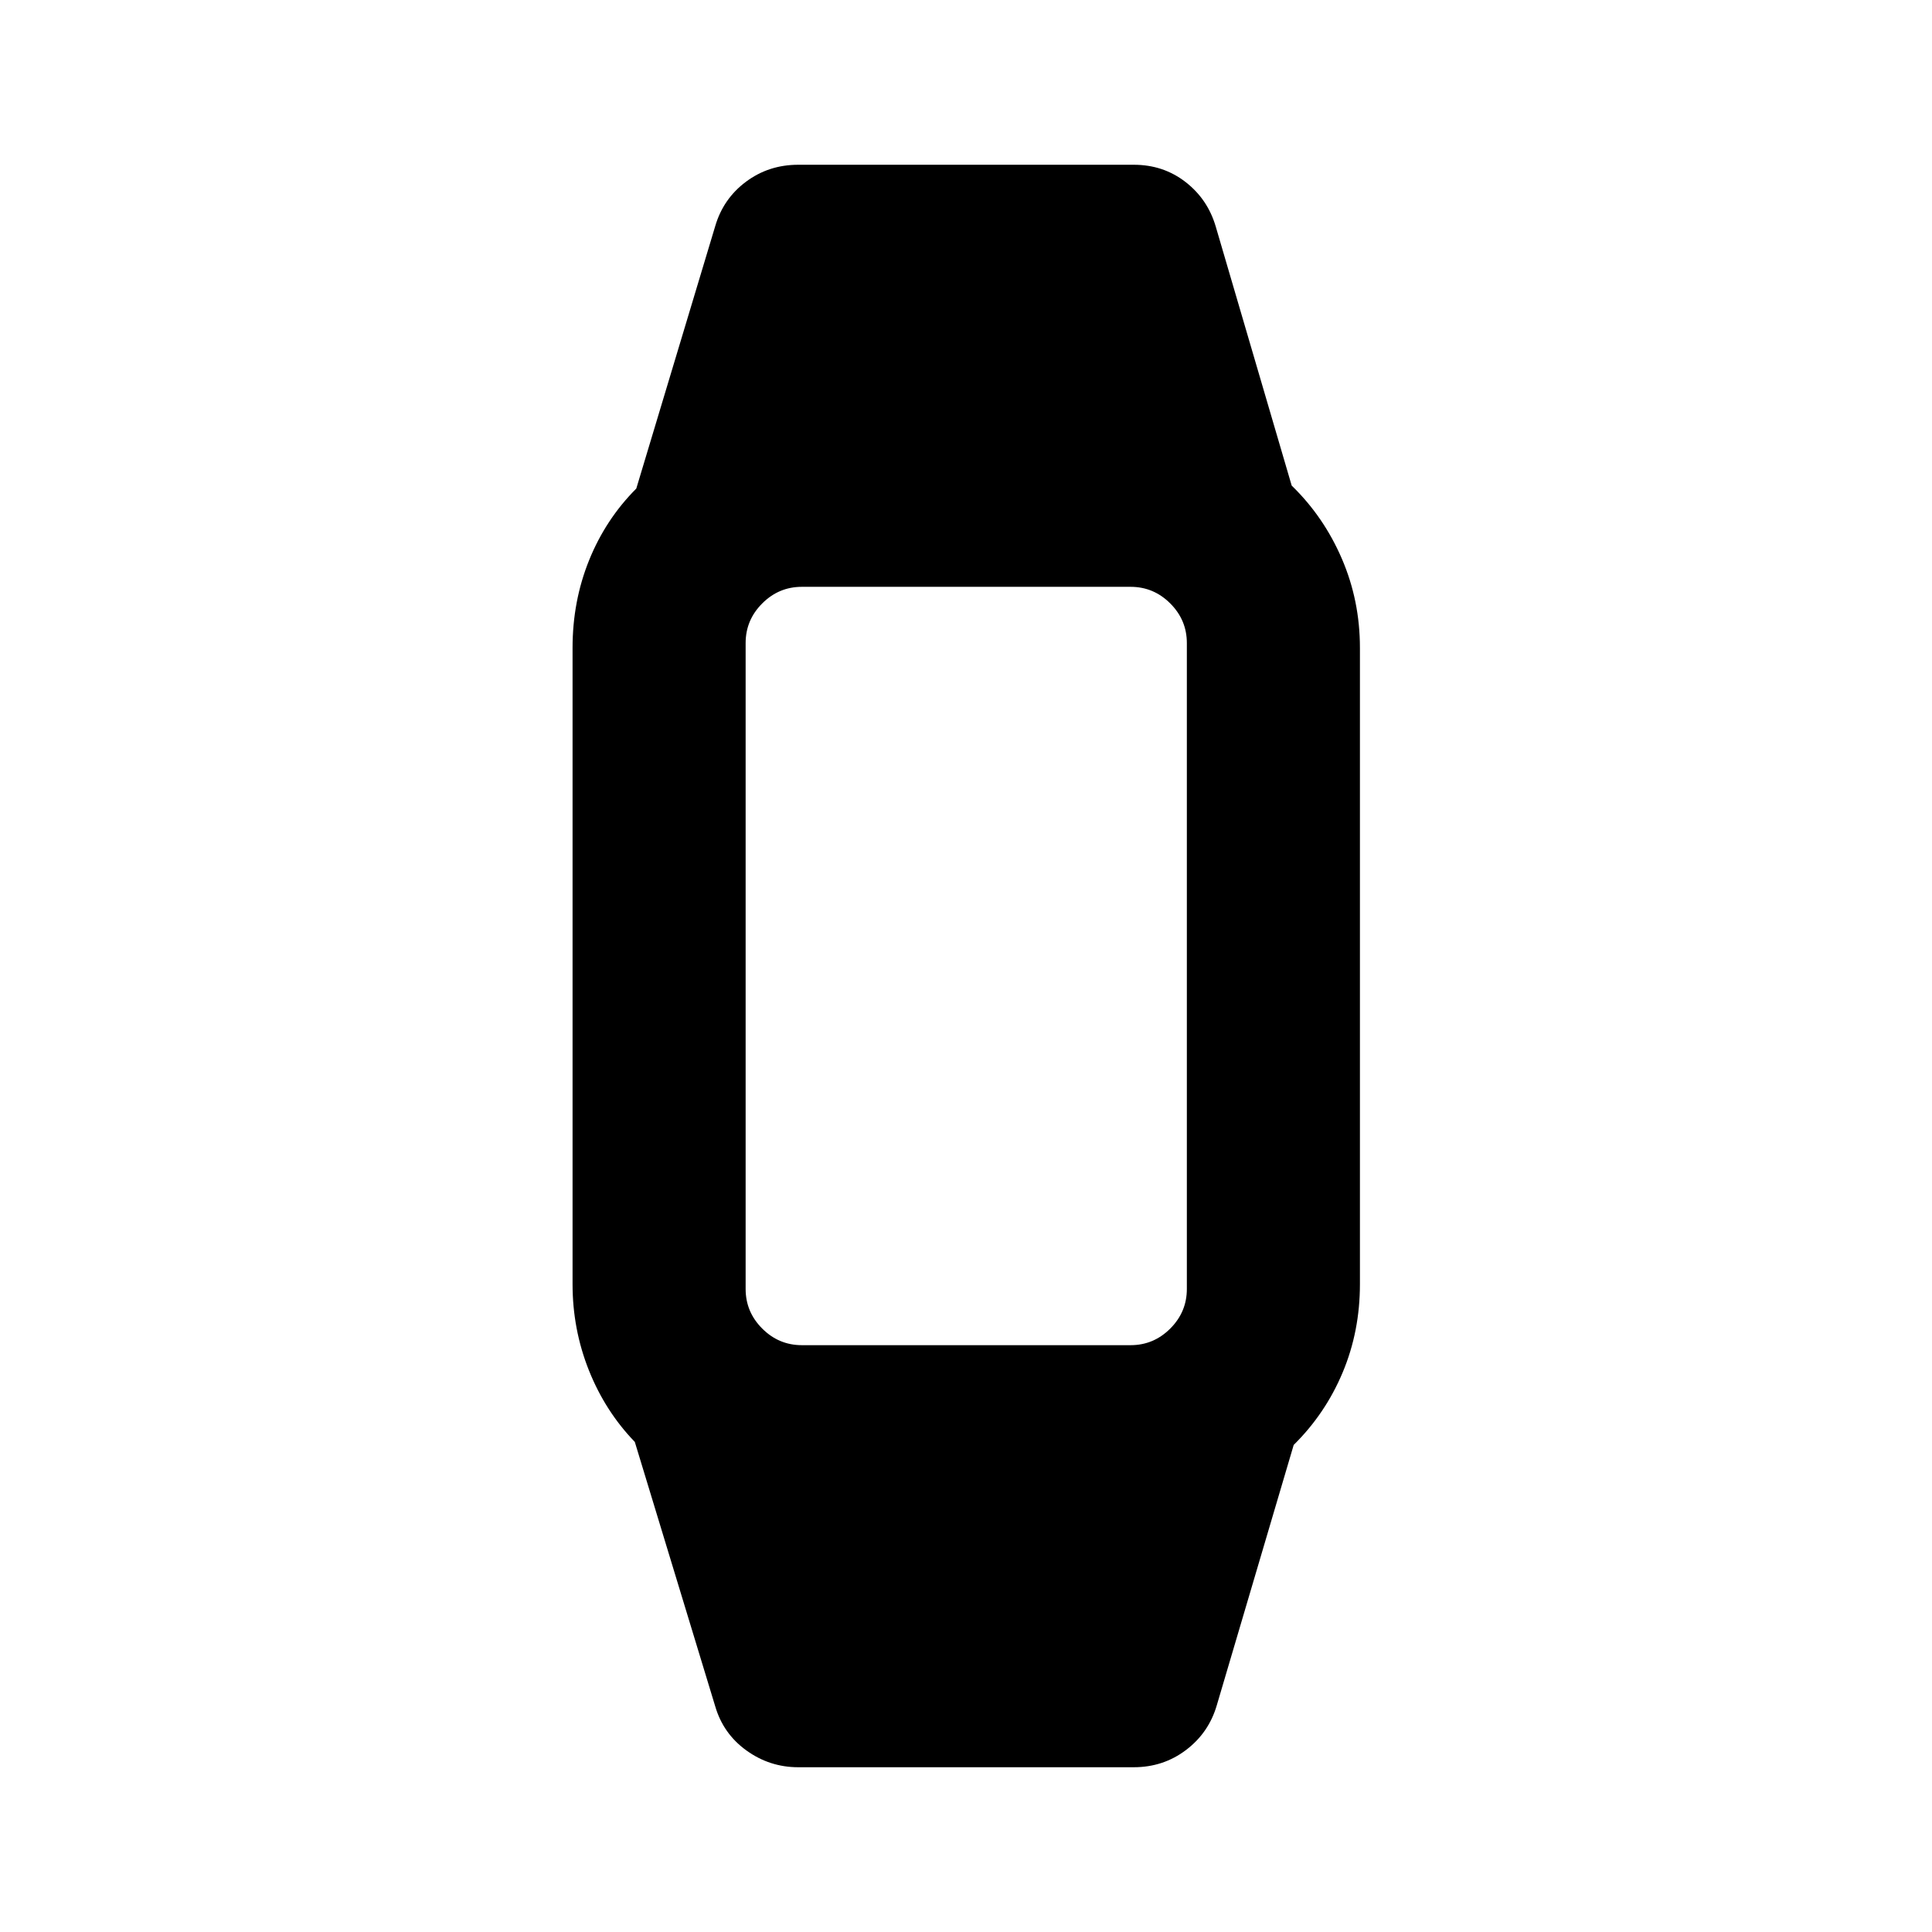 <svg xmlns="http://www.w3.org/2000/svg" height="24" viewBox="0 -960 960 960" width="24"><path d="M396.63-81.87q-14.17 0-25.73-8.33-11.55-8.32-15.53-22l-39.94-131.32q-14.71-15.24-22.82-35.59t-8.11-42.8v-316.18q0-23.21 8.23-43.56t23.44-35.59l39.2-130.33q3.98-13.67 15.28-22.11 11.31-8.45 25.98-8.45h166.74q14.67 0 25.73 8.58 11.05 8.57 15.03 22.25l37.7 128.58q15.95 15.5 24.93 36.34 8.98 20.84 8.98 44.29v316.18q0 23.45-8.6 43.92-8.6 20.47-24.31 35.97l-38.2 129.32q-3.98 13.68-15.28 22.25-11.31 8.58-25.98 8.58H396.63Zm1.8-209.72H561.8q11.44 0 19.69-8.25 8.25-8.25 8.25-19.68v-320.96q0-11.43-8.25-19.68t-19.69-8.25H398.43q-11.43 0-19.68 8.25t-8.25 19.68v320.96q0 11.43 8.25 19.68t19.68 8.25Z"/></svg>